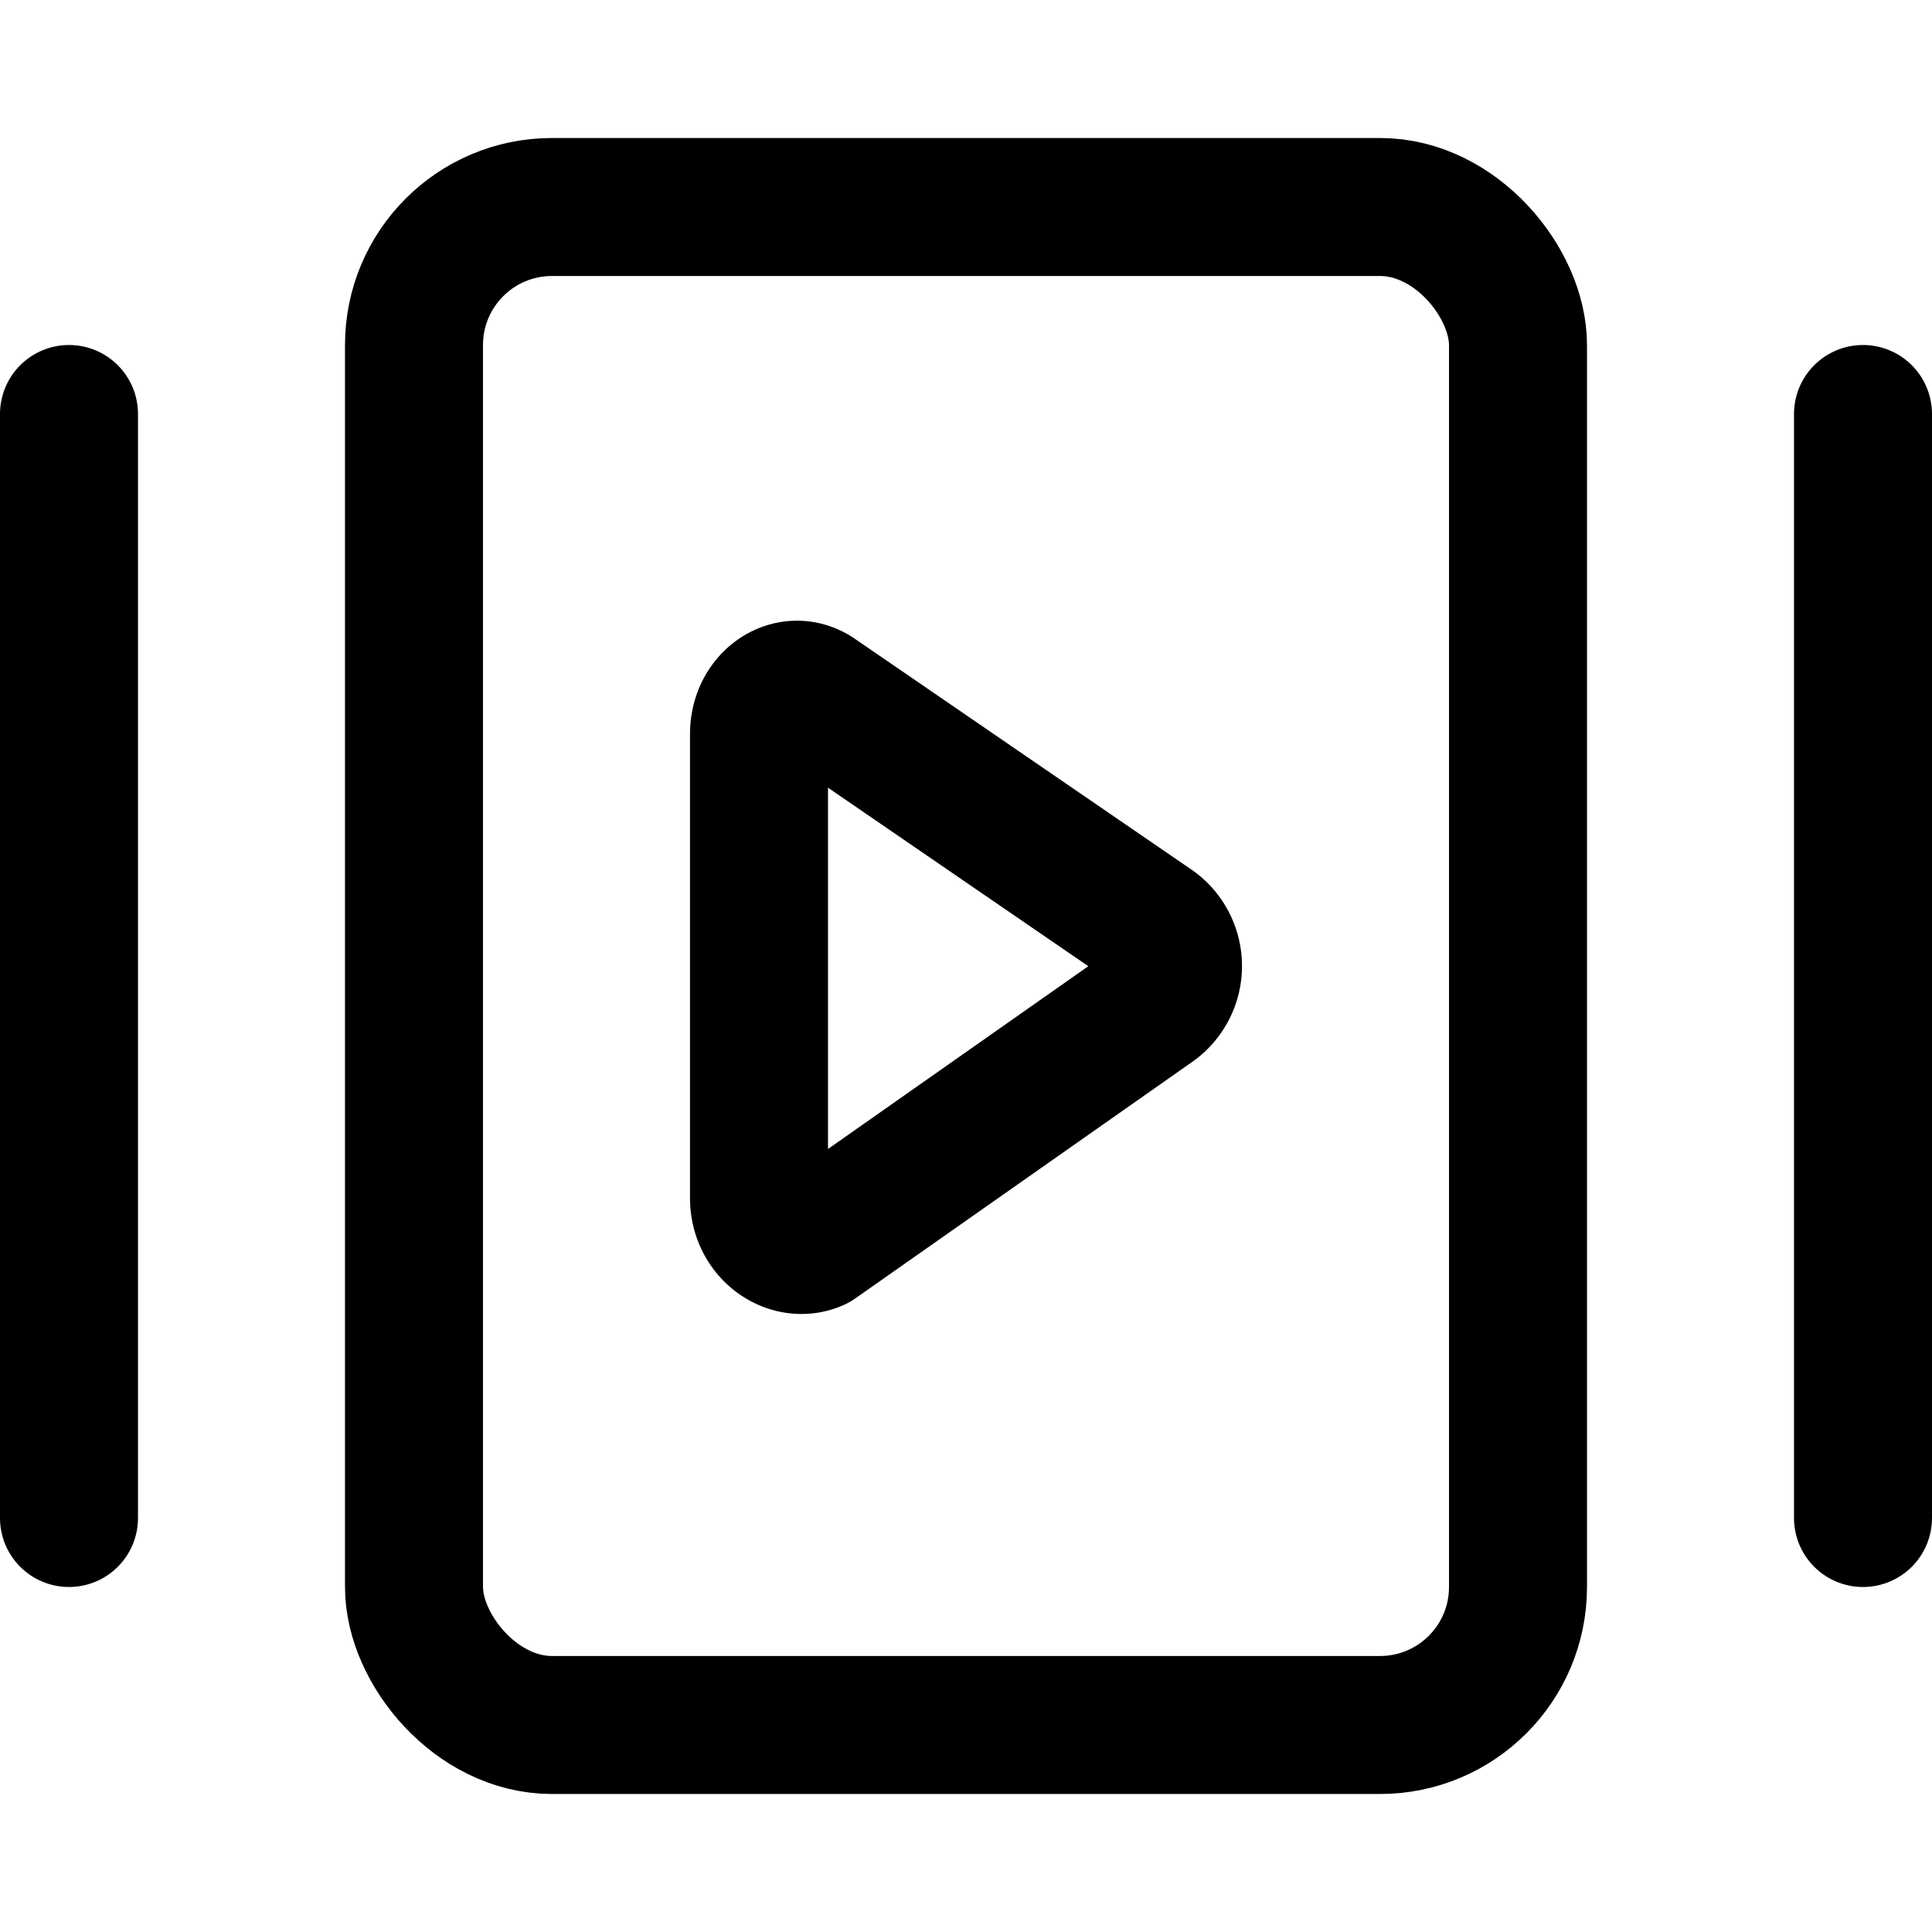<svg xmlns="http://www.w3.org/2000/svg" viewBox="0 0 14 14">
  <g>
    <path d="M5.5,8.68V5.32c0-.25.23-.4.41-.28L8.36,6.72a.35.35,0,0,1,0,.56L5.91,9C5.73,9.08,5.5,8.93,5.5,8.68Z" style="fill: none;stroke: #000001;stroke-linecap: round;stroke-linejoin: round"/>
    <rect x="3" y="1.5" width="8" height="11" rx="1" style="fill: none;stroke: #000001;stroke-linecap: round;stroke-linejoin: round"/>
    <line x1="0.5" y1="3" x2="0.5" y2="11" style="fill: none;stroke: #000001;stroke-linecap: round;stroke-linejoin: round"/>
    <line x1="13.5" y1="3" x2="13.5" y2="11" style="fill: none;stroke: #000001;stroke-linecap: round;stroke-linejoin: round"/>
  </g>
</svg>
